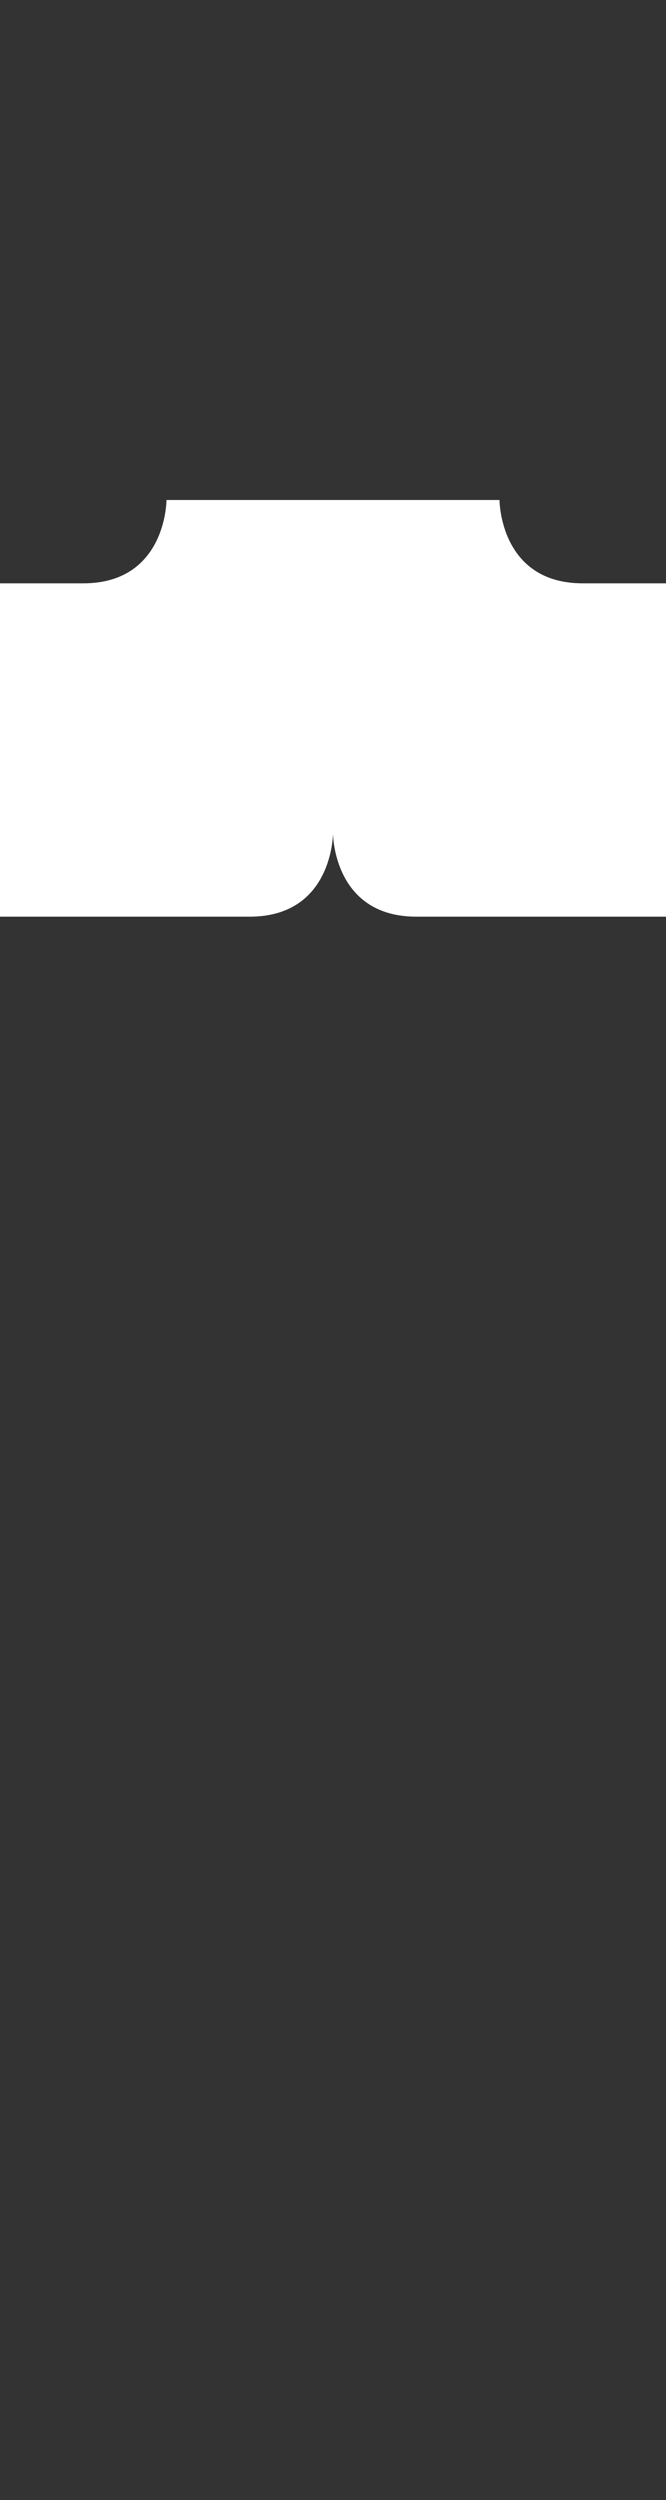 <svg width="4" height="15" viewBox="0 0 4 15" fill="none" xmlns="http://www.w3.org/2000/svg">
<rect x="0" y="0" width="4" height="15" fill="#333333" stroke="none"/>
<path d="M0 5.5H1.5C2 5.5 2 5 2 5C2 5 2 5.5 2.5 5.5H4V3.5H3.5C3 3.5 3 3 3 3H1C1 3 1 3.5 0.5 3.5H0V5.5Z" fill="white"/>
</svg>
